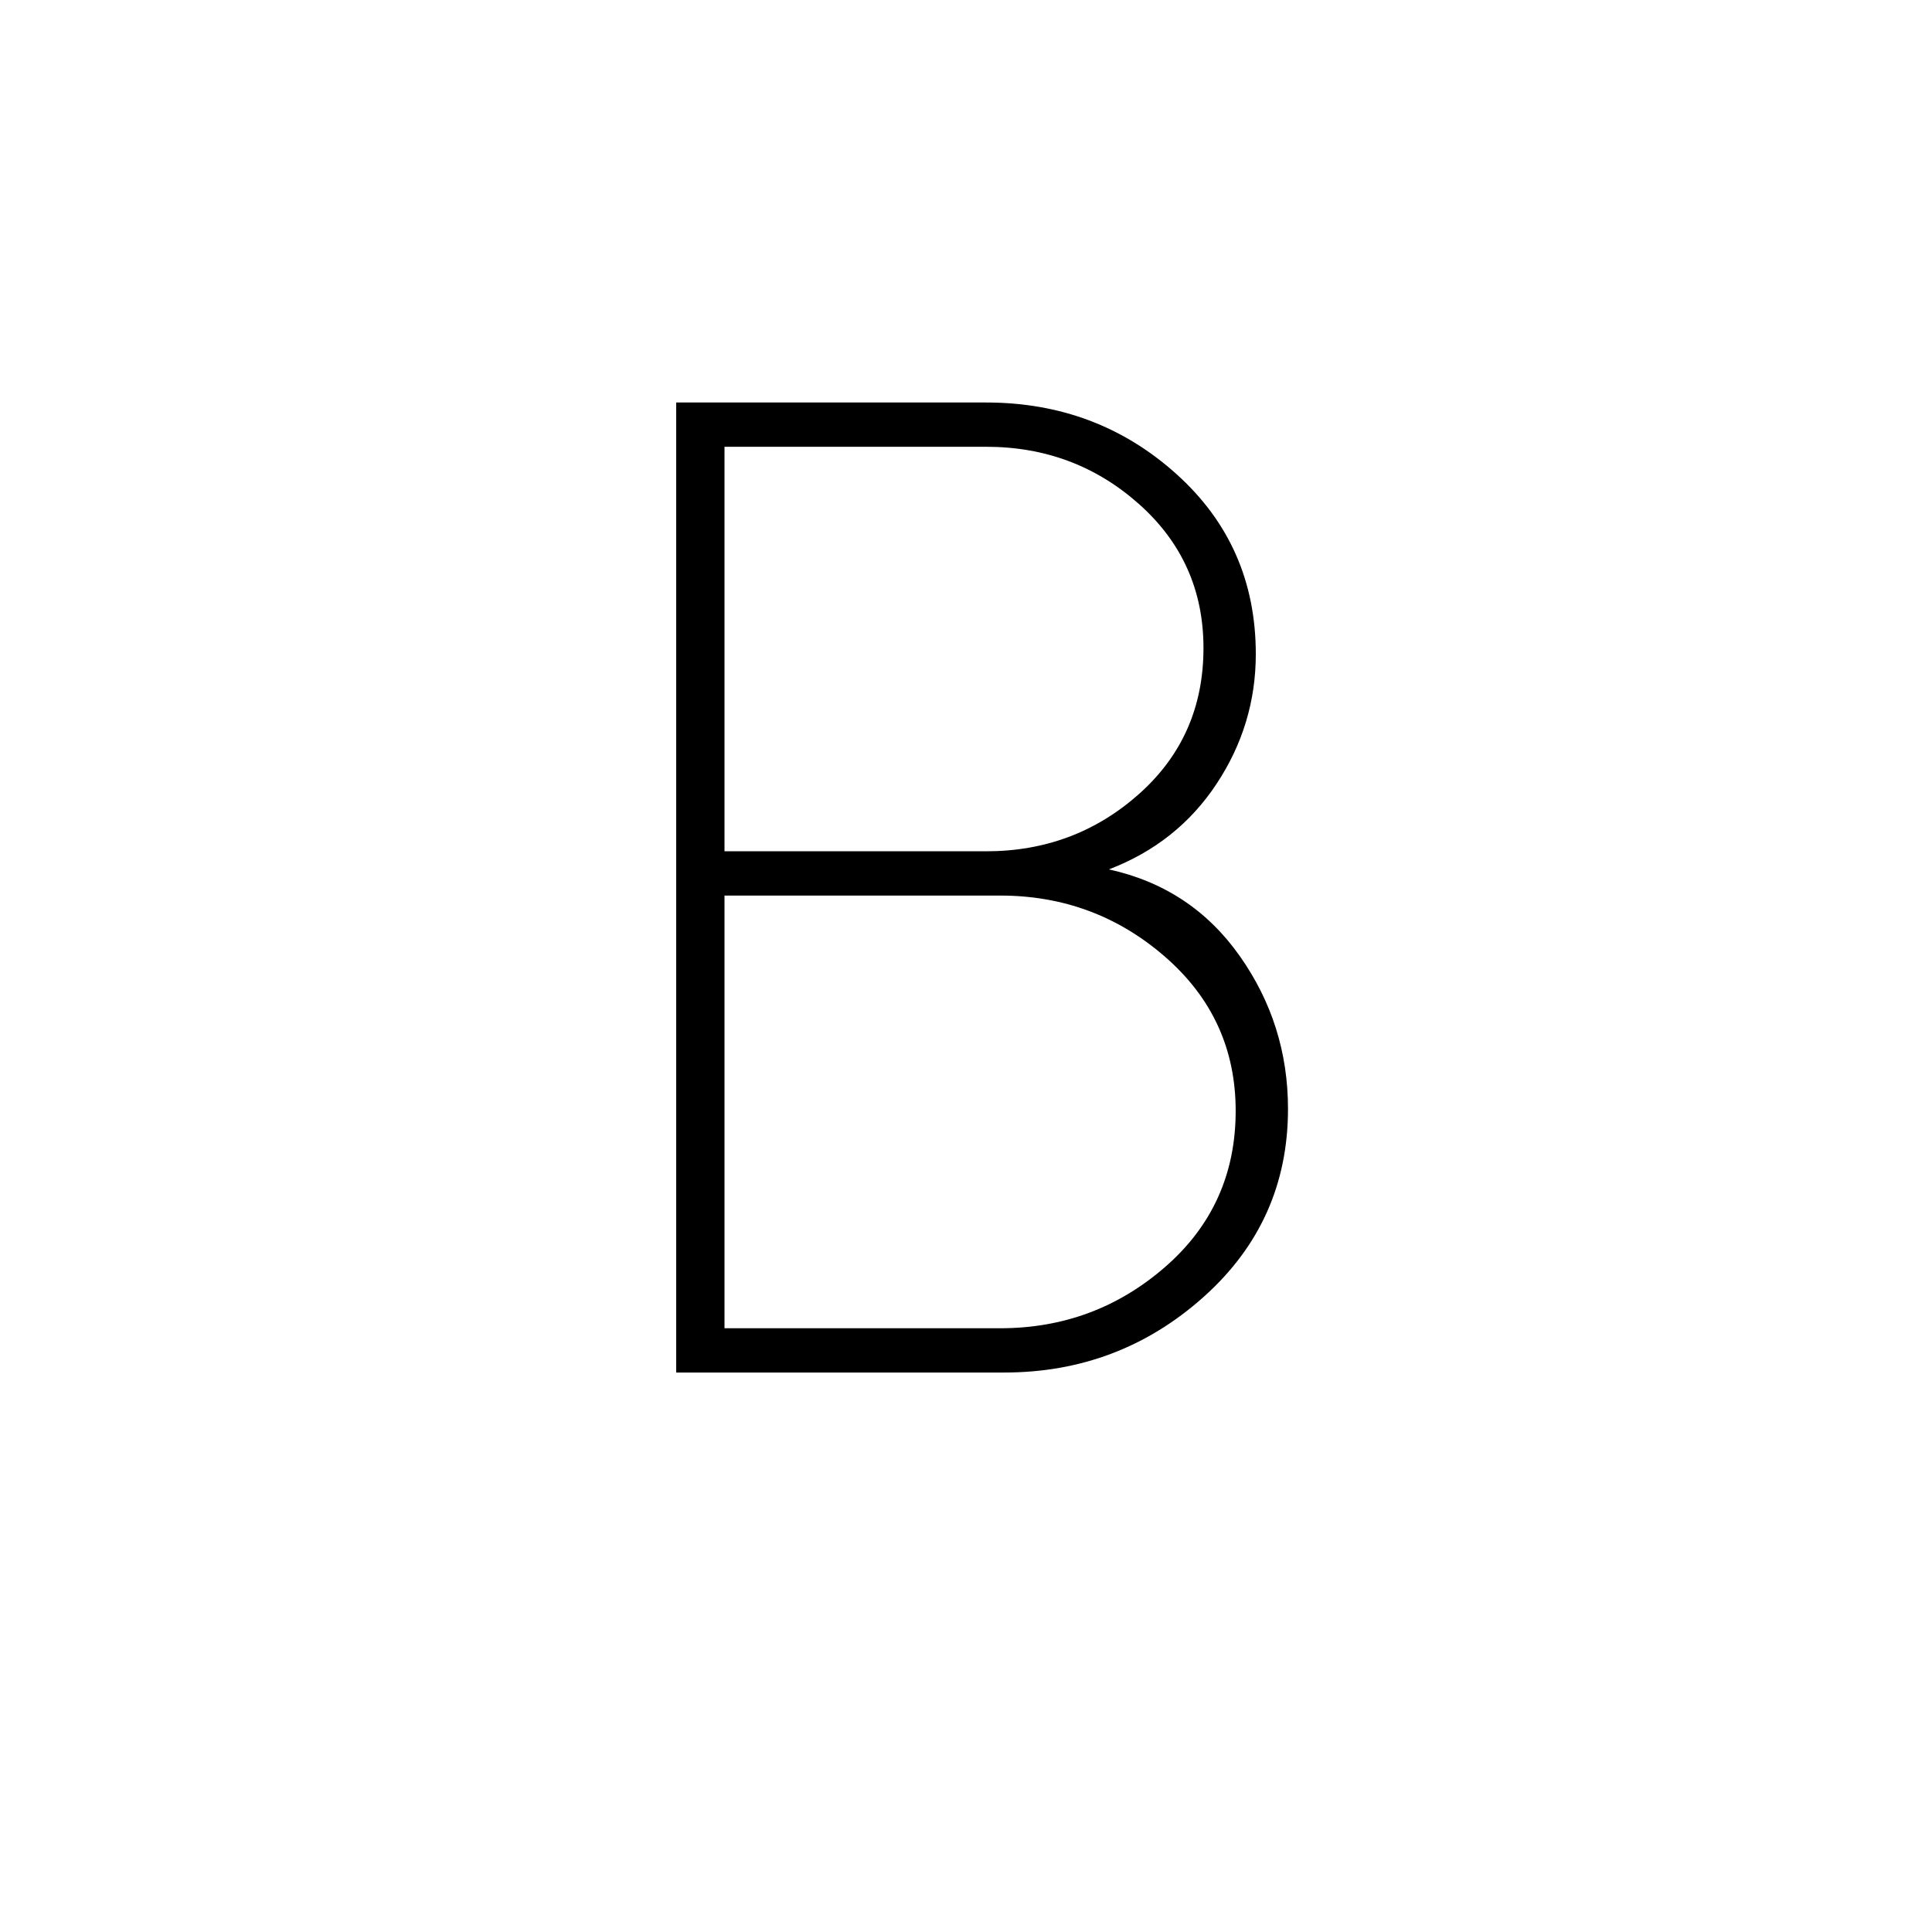 <svg xmlns="http://www.w3.org/2000/svg" height="48" width="48"><path d="M16.8 34.1V10h7.7q2.75 0 4.725 1.775Q31.2 13.55 31.2 16.25q0 1.75-.975 3.225T27.55 21.6q2.05.45 3.25 2.15 1.2 1.7 1.2 3.8 0 2.8-2.1 4.675T24.95 34.1ZM18 21.15h6.5q2.2 0 3.8-1.425 1.6-1.425 1.6-3.625 0-2.15-1.6-3.575-1.6-1.425-3.8-1.425H18ZM18 33h6.85q2.35 0 4.1-1.525Q30.7 29.95 30.7 27.6q0-2.3-1.75-3.825-1.75-1.525-4.1-1.525H18Z"/></svg>